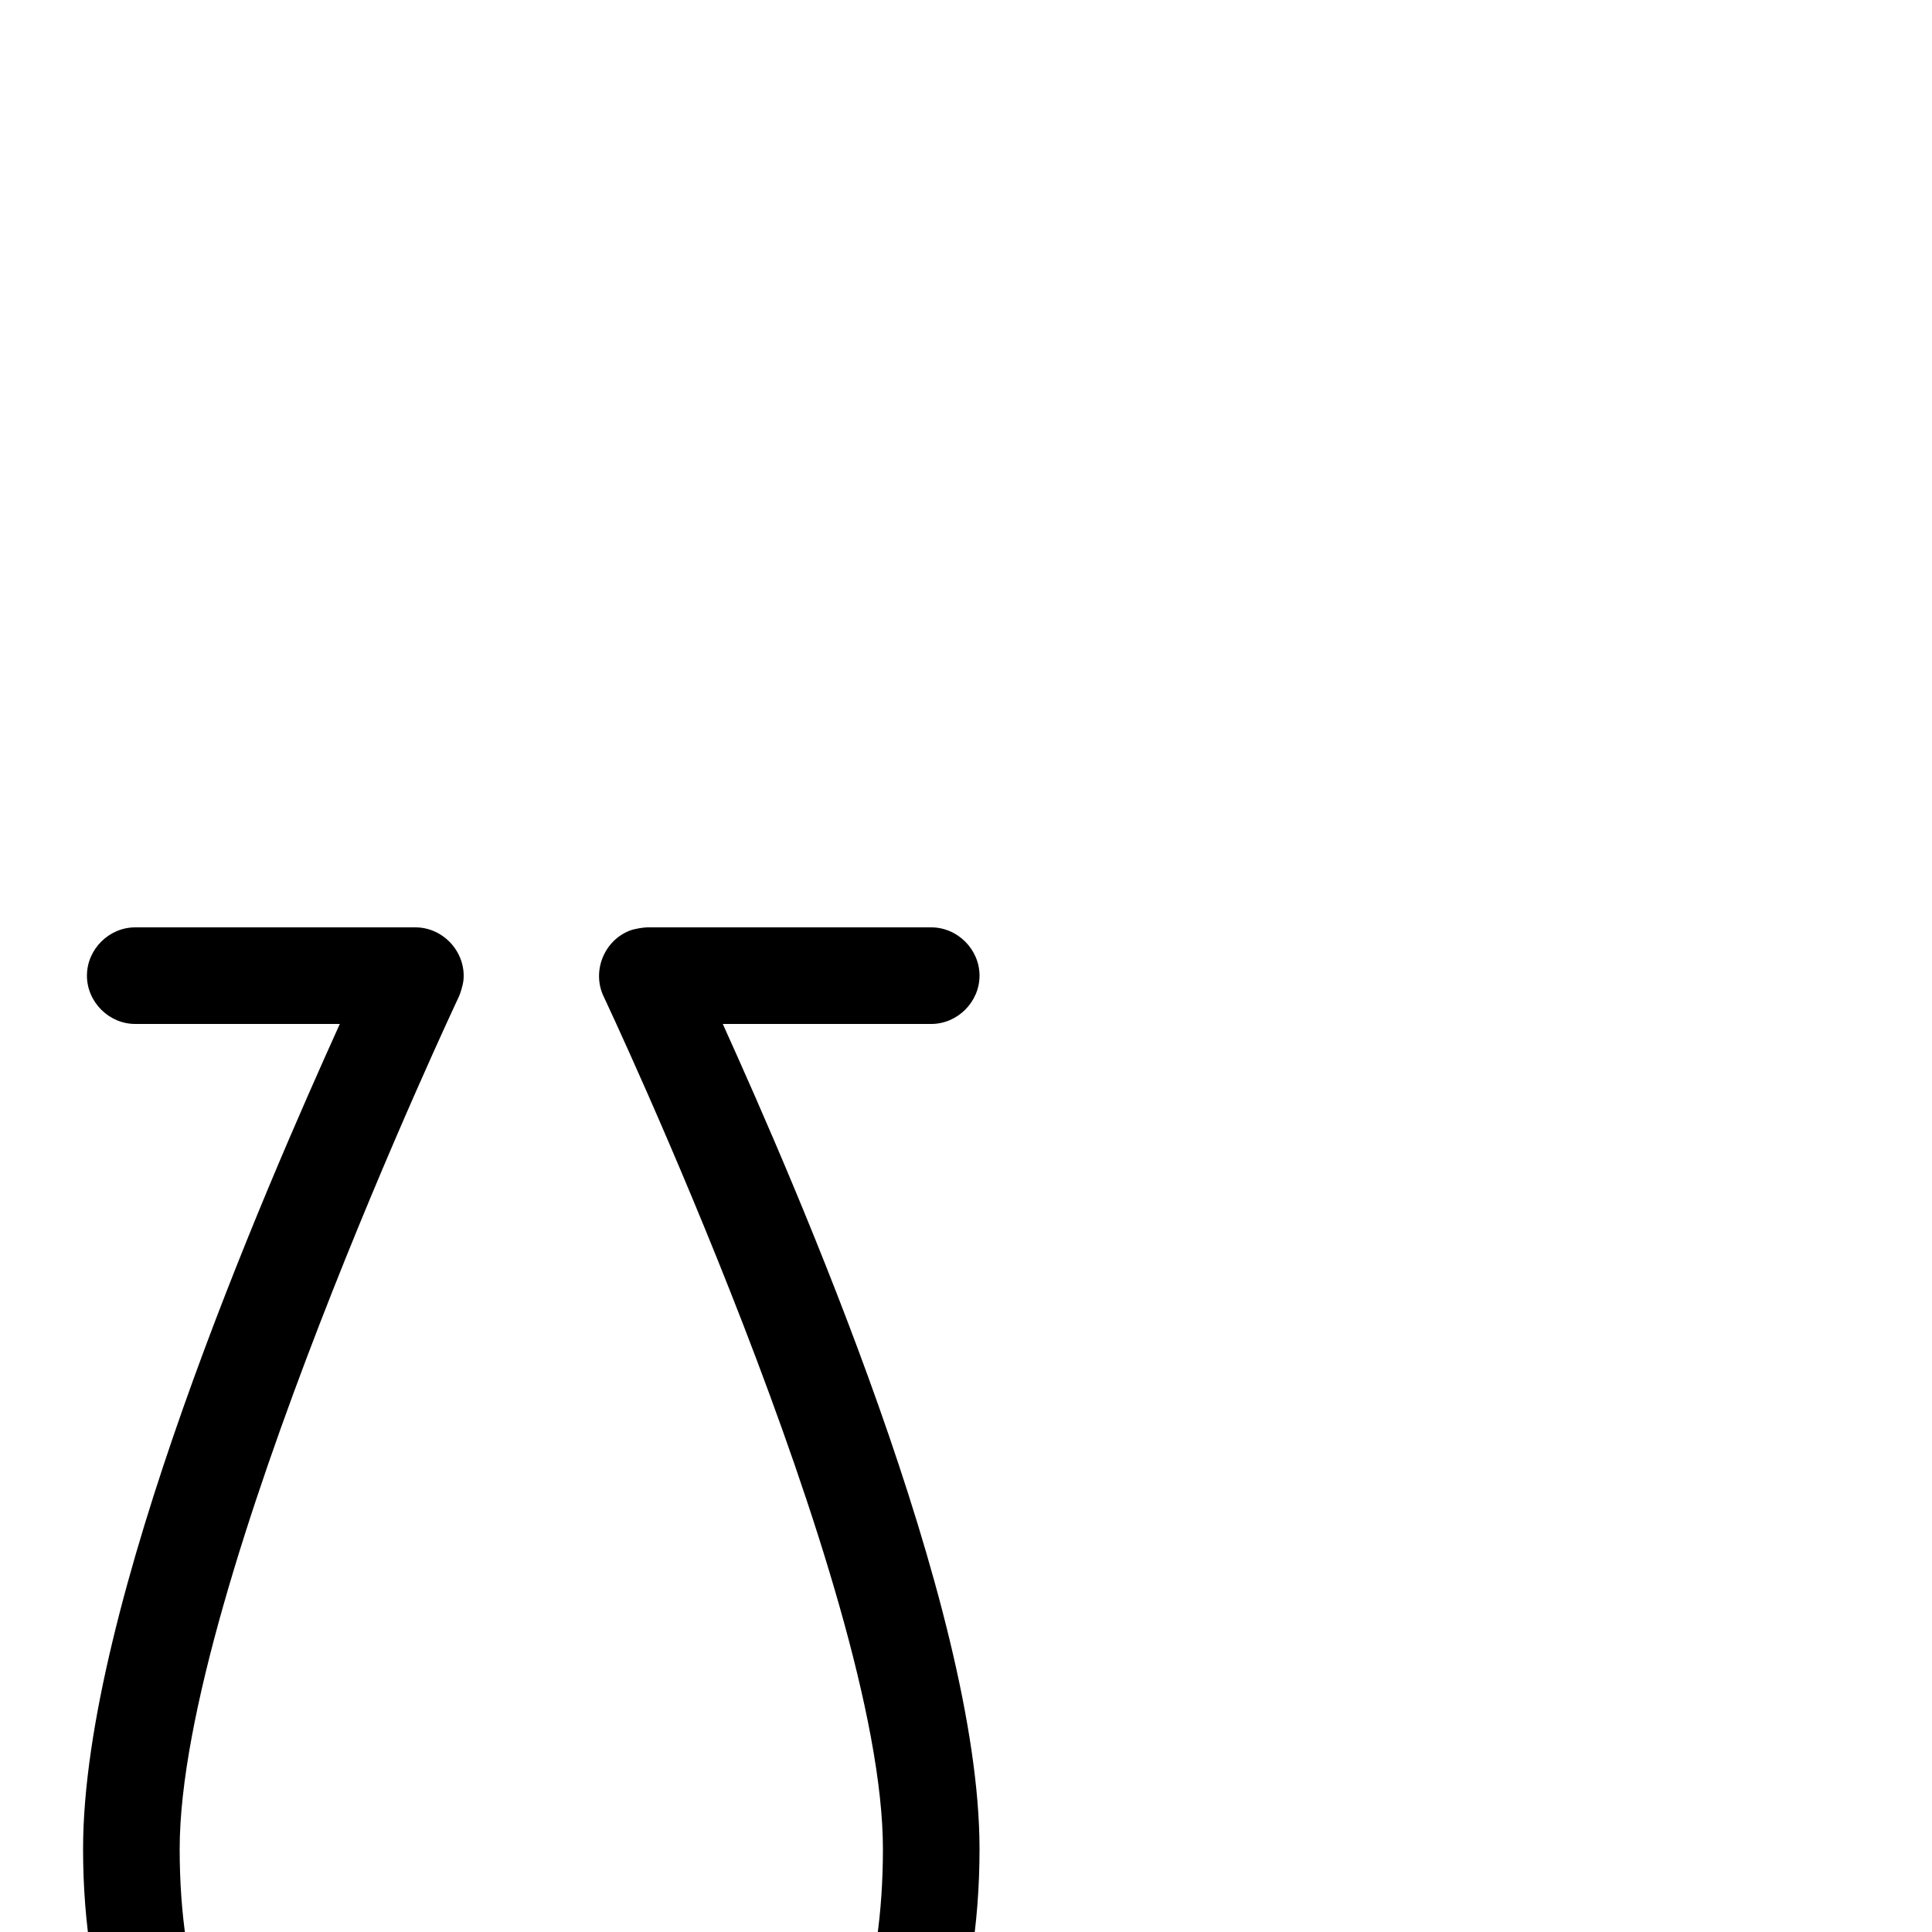 <svg xmlns="http://www.w3.org/2000/svg" viewBox="0 -1000 1000 1000">
	<path fill="#000000" d="M45 -495C45 -481.383 56.383 -470 70 -470H175.888C136.948 -383.868 43 -168.754 43 -43C43 114.435 137.344 208 275 208C413.824 208 507 114.314 507 -43C507 -168.724 412.189 -385.775 374.112 -470H482C495.617 -470 507 -481.383 507 -495C507 -508.617 495.617 -520 482 -520H335C333.543 -520 328.77 -519.396 325.98 -518.316C312.578 -513.132 306.243 -497.134 312.463 -484.179C312.463 -484.179 457 -178.113 457 -43C457 91.686 386.463 158 275 158C164.656 158 93 91.565 93 -43C93 -178.112 237.537 -484.179 237.537 -484.179C238.167 -485.492 239.688 -490.057 239.923 -493.038C241.051 -507.364 229.37 -520 215 -520H70C56.383 -520 45 -508.617 45 -495Z"/>
</svg>